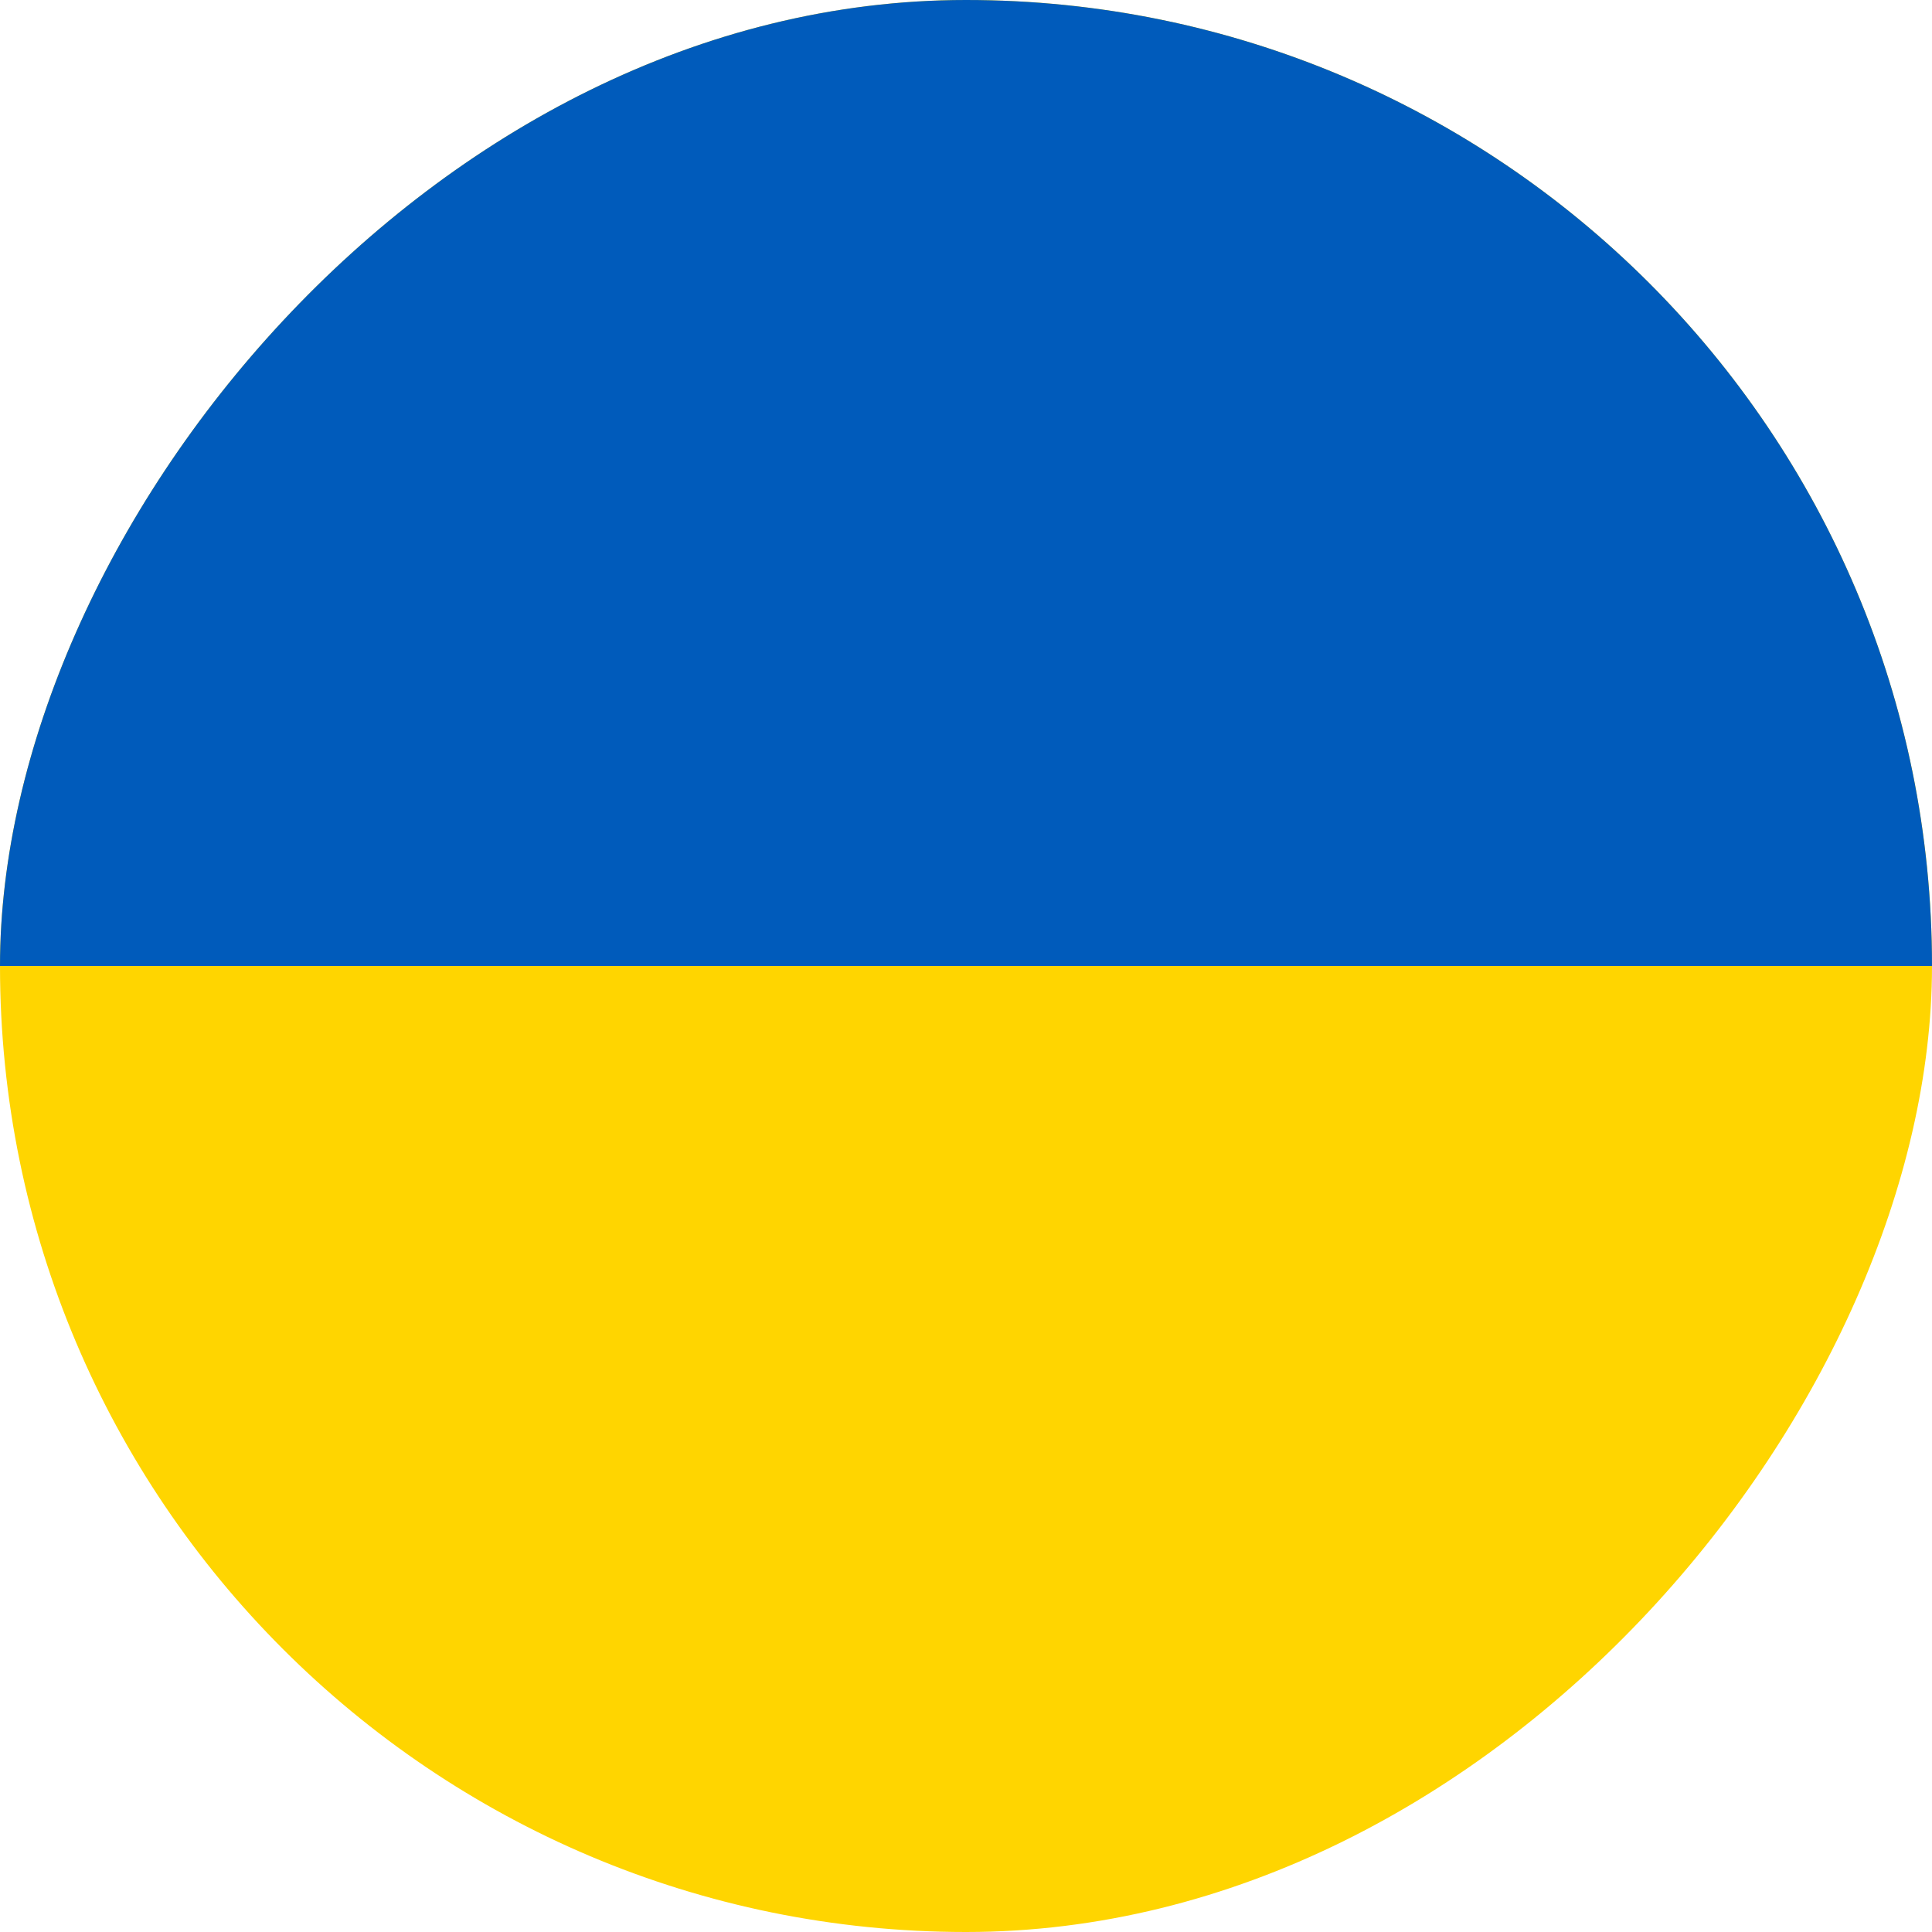 <svg width="24" height="24" viewBox="0 0 24 24" fill="none" xmlns="http://www.w3.org/2000/svg">
<g clip-path="url(#clip0_309_1856)">
<path fill-rule="evenodd" clip-rule="evenodd" d="M29.454 0H-5.455V24H29.454V0Z" fill="#FFD500"/>
<path fill-rule="evenodd" clip-rule="evenodd" d="M29.454 0H-5.455V12H29.454V0Z" fill="#005BBB"/>
</g>
<defs>
<clipPath id="clip0_309_1856">
<rect width="24" height="24" rx="12" transform="matrix(-1 0 0 1 24 0)" fill="white"/>
</clipPath>
</defs>
</svg>

